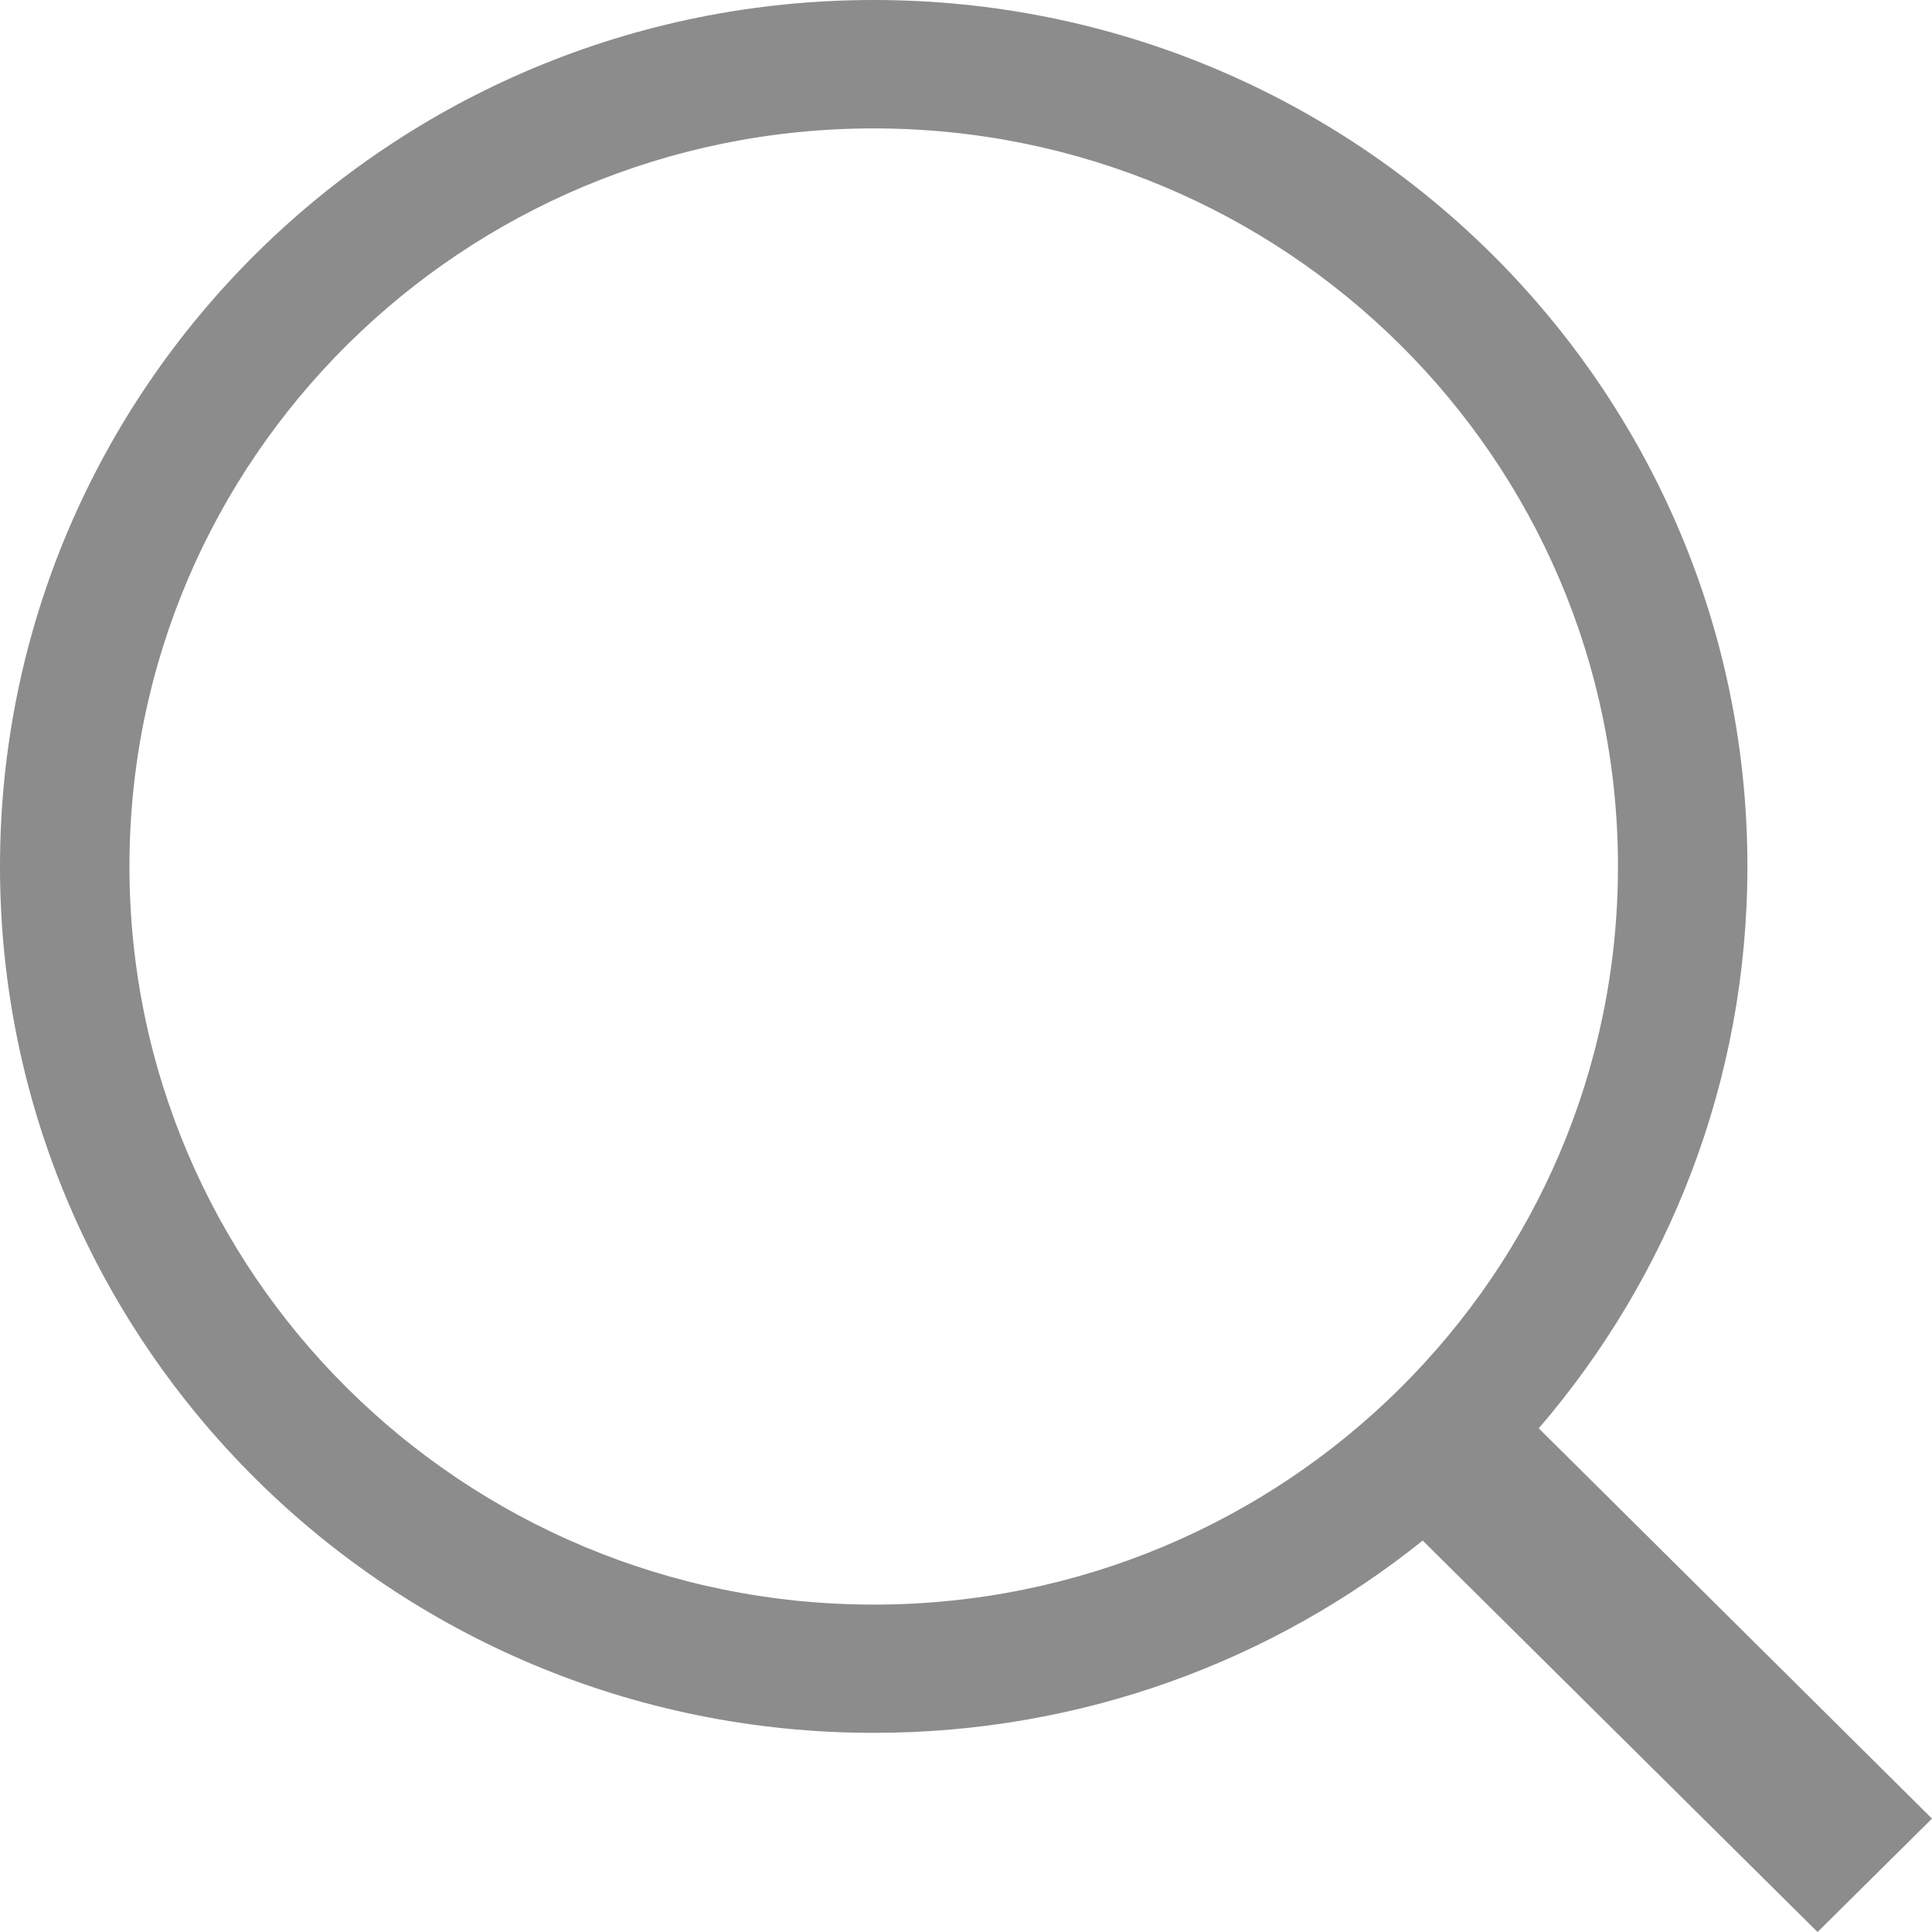 <?xml version="1.0" encoding="UTF-8"?>
<svg width="13px" height="13px" viewBox="0 0 13 13" version="1.1" xmlns="http://www.w3.org/2000/svg" xmlns:xlink="http://www.w3.org/1999/xlink">
    <title>icon_shijian@2x</title>
    <g id="页面-1" stroke="none" stroke-width="1" fill="none" fill-rule="evenodd">
        <g id="18黑名单榜单搜索样式" transform="translate(-759, -106)">
            <g id="浮窗" transform="translate(746, 96)">
                <g id="编组-18" transform="translate(13, 10)">
                    <rect id="矩形" fill="#FFFFFF" opacity="0" x="0" y="0" width="13" height="13"></rect>
                    <path d="M0.871,5.83 C0.871,3.087 3.113,0.864 5.879,0.864 C8.645,0.864 10.887,3.087 10.887,5.83 C10.887,8.573 8.645,10.797 5.879,10.797 C3.113,10.797 0.871,8.573 0.871,5.83 L0.871,5.83 Z M9.573,10.366 L12.23,13 L13,12.237 L10.354,9.611 C11.229,8.593 11.758,7.273 11.758,5.83 C11.758,2.61 9.126,0 5.879,0 C2.632,0 0,2.61 0,5.83 C0,9.05 2.632,11.66 5.879,11.66 C7.279,11.66 8.564,11.176 9.573,10.366 L9.573,10.366 Z" id="ico_search" fill="#8C8C8C"></path>
                </g>
            </g>
        </g>
    </g>
</svg>